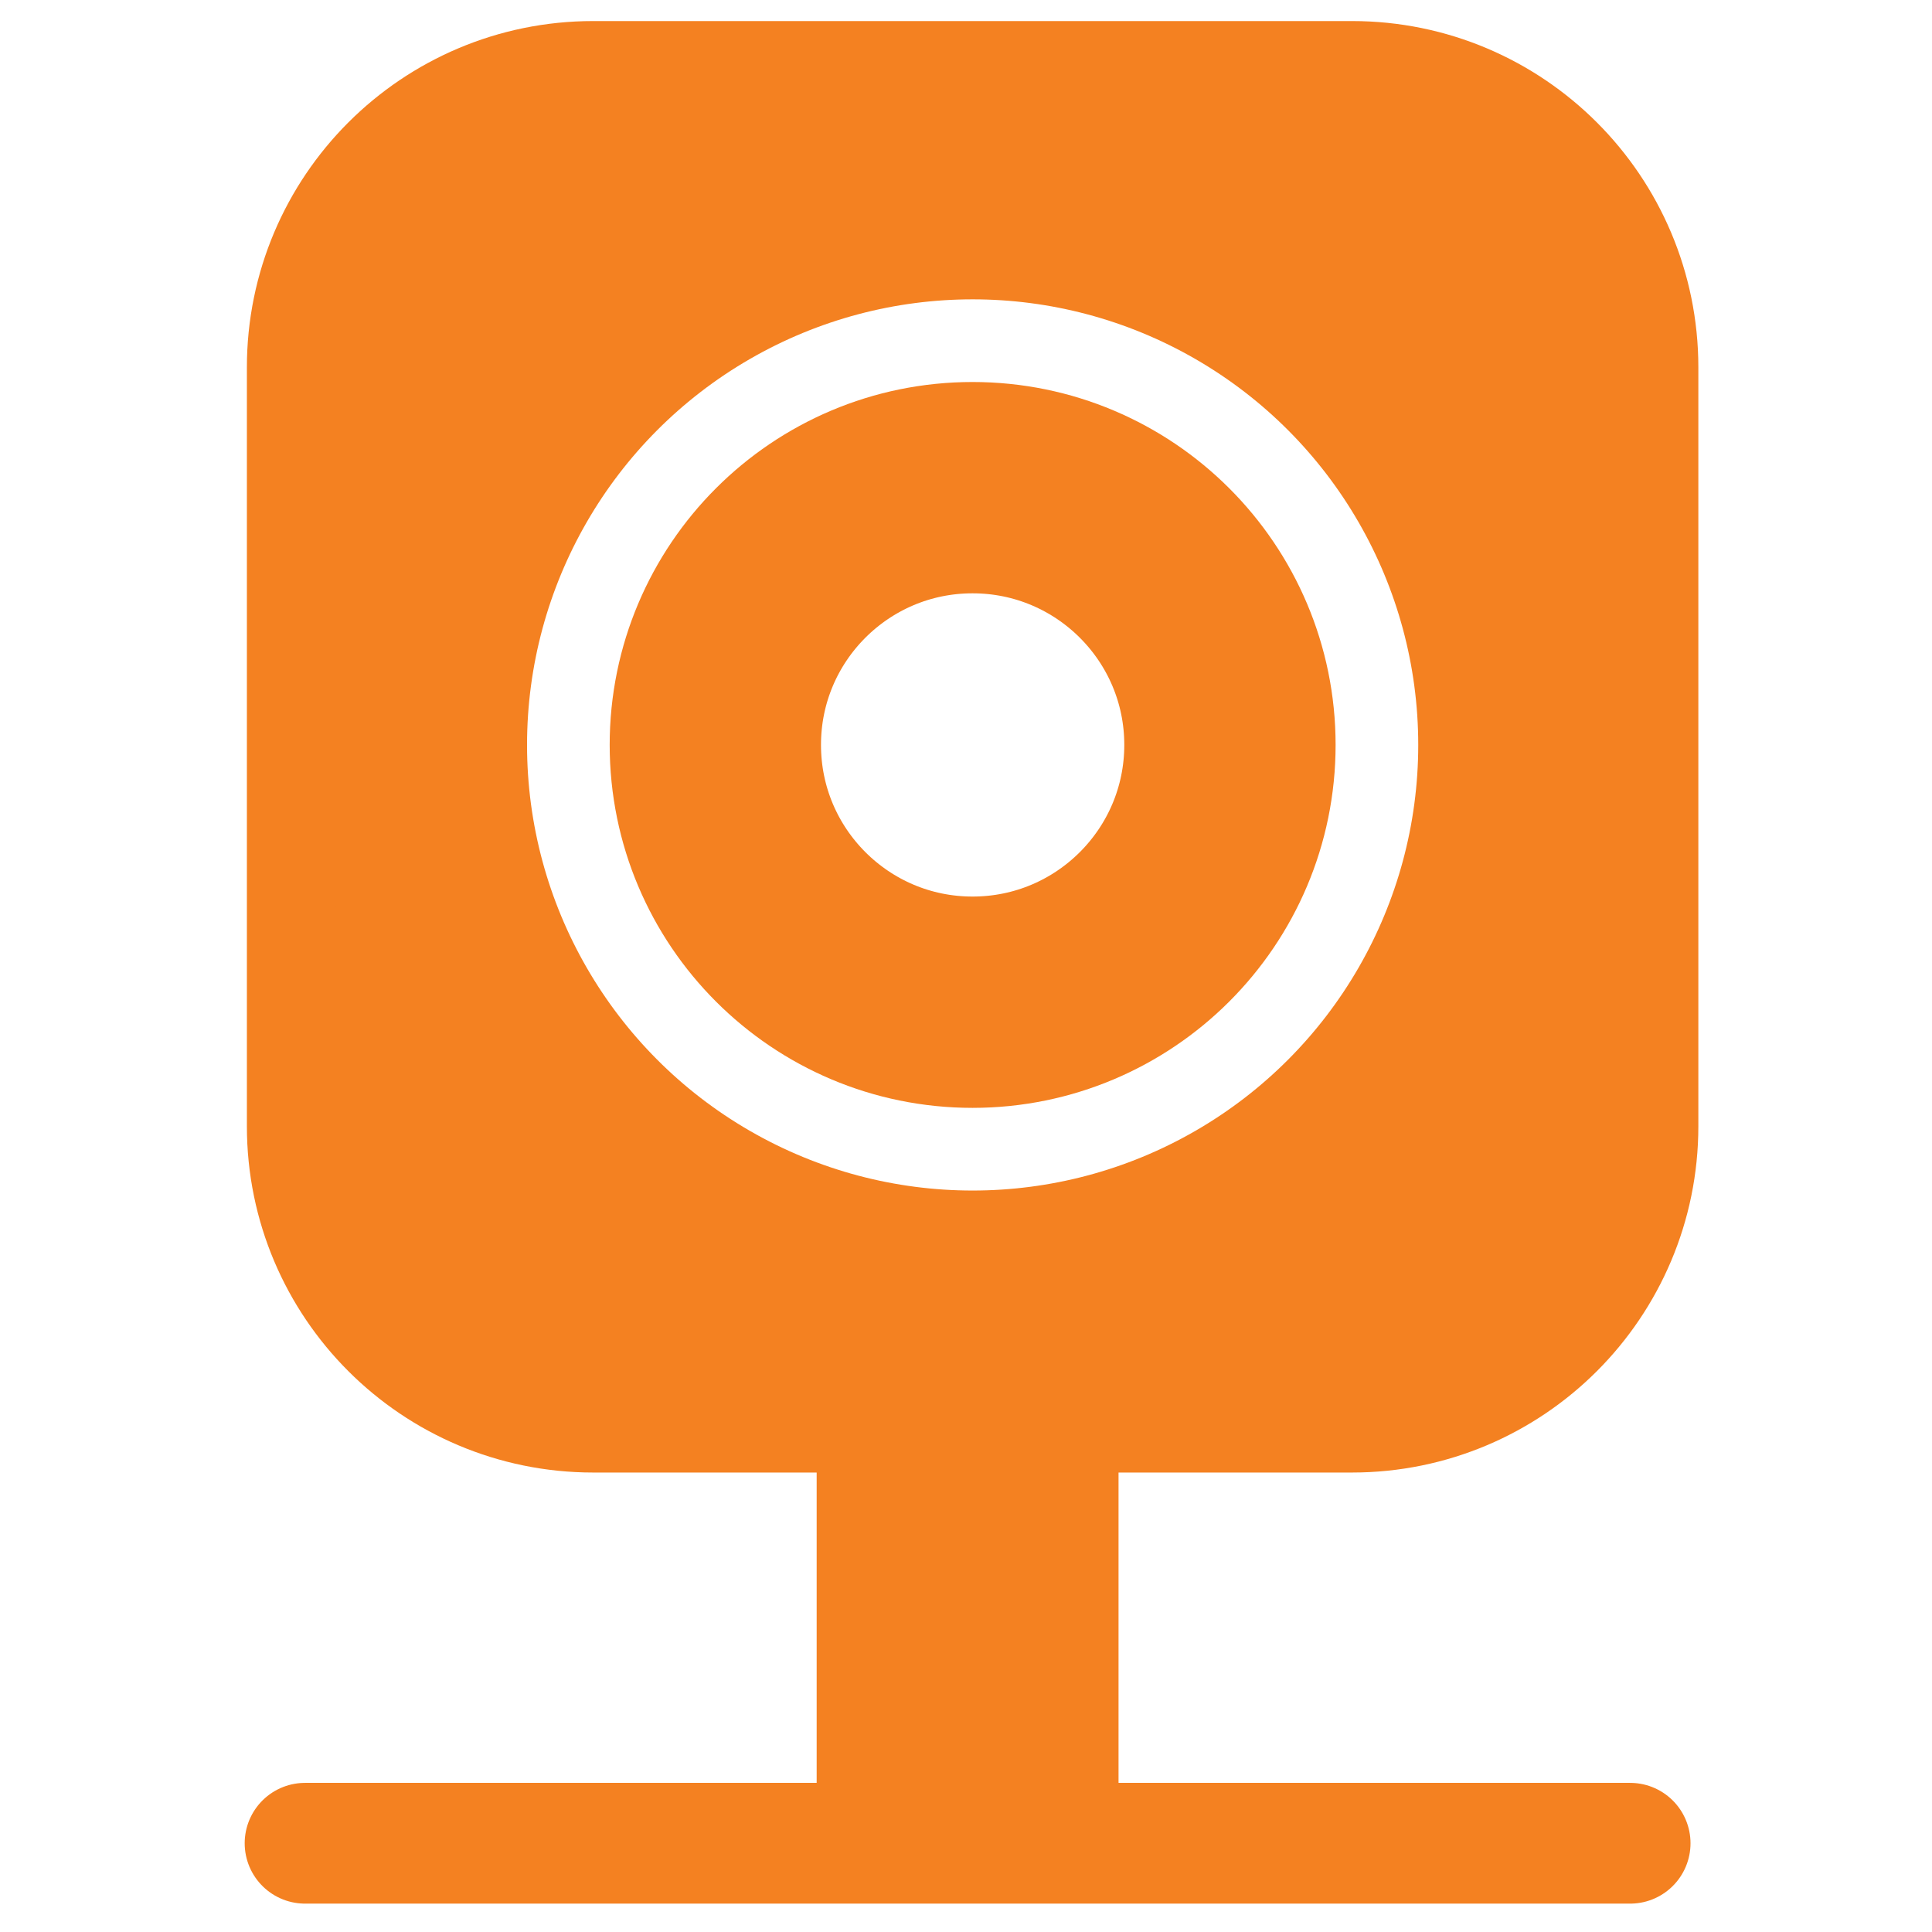 <?xml version="1.0" encoding="UTF-8" standalone="no"?>
<!DOCTYPE svg PUBLIC "-//W3C//DTD SVG 1.1//EN" "http://www.w3.org/Graphics/SVG/1.1/DTD/svg11.dtd">
<svg width="100%" height="100%" viewBox="0 0 128 128" version="1.1" xmlns="http://www.w3.org/2000/svg" xmlns:xlink="http://www.w3.org/1999/xlink" xml:space="preserve" xmlns:serif="http://www.serif.com/" style="fill-rule:evenodd;clip-rule:evenodd;">
    <path d="M39.299,9.395L89.578,9.395C97.831,9.395 104.52,16.085 104.52,24.337L104.52,74.618C104.52,82.87 97.83,89.559 89.578,89.559L39.299,89.559C31.046,89.559 24.357,82.87 24.357,74.618L24.357,24.337C24.356,16.085 31.046,9.395 39.299,9.395Z" style="fill:none;fill-rule:nonzero;stroke:rgb(244,129,33);stroke-width:16px;"/>
    <path d="M64.106,93.366L64.106,123.173" style="fill:none;fill-rule:nonzero;stroke:rgb(244,129,33);stroke-width:20px;"/>
    <path d="M20.211,122.12L108.001,122.12" style="fill:none;fill-rule:nonzero;stroke:rgb(244,129,33);stroke-width:8px;stroke-linecap:round;"/>
    <circle cx="64.44" cy="49.354" r="36.522" style="fill:none;stroke:rgb(244,129,33);stroke-width:14px;"/>
    <path d="M64.434,32.309C73.849,32.309 81.487,39.938 81.487,49.352C81.487,58.767 73.849,66.399 64.434,66.399C55.023,66.399 47.393,58.767 47.393,49.352C47.391,39.939 55.022,32.309 64.434,32.309Z" style="fill:white;fill-opacity:0;fill-rule:nonzero;stroke:rgb(244,129,33);stroke-width:14px;"/>
</svg>
